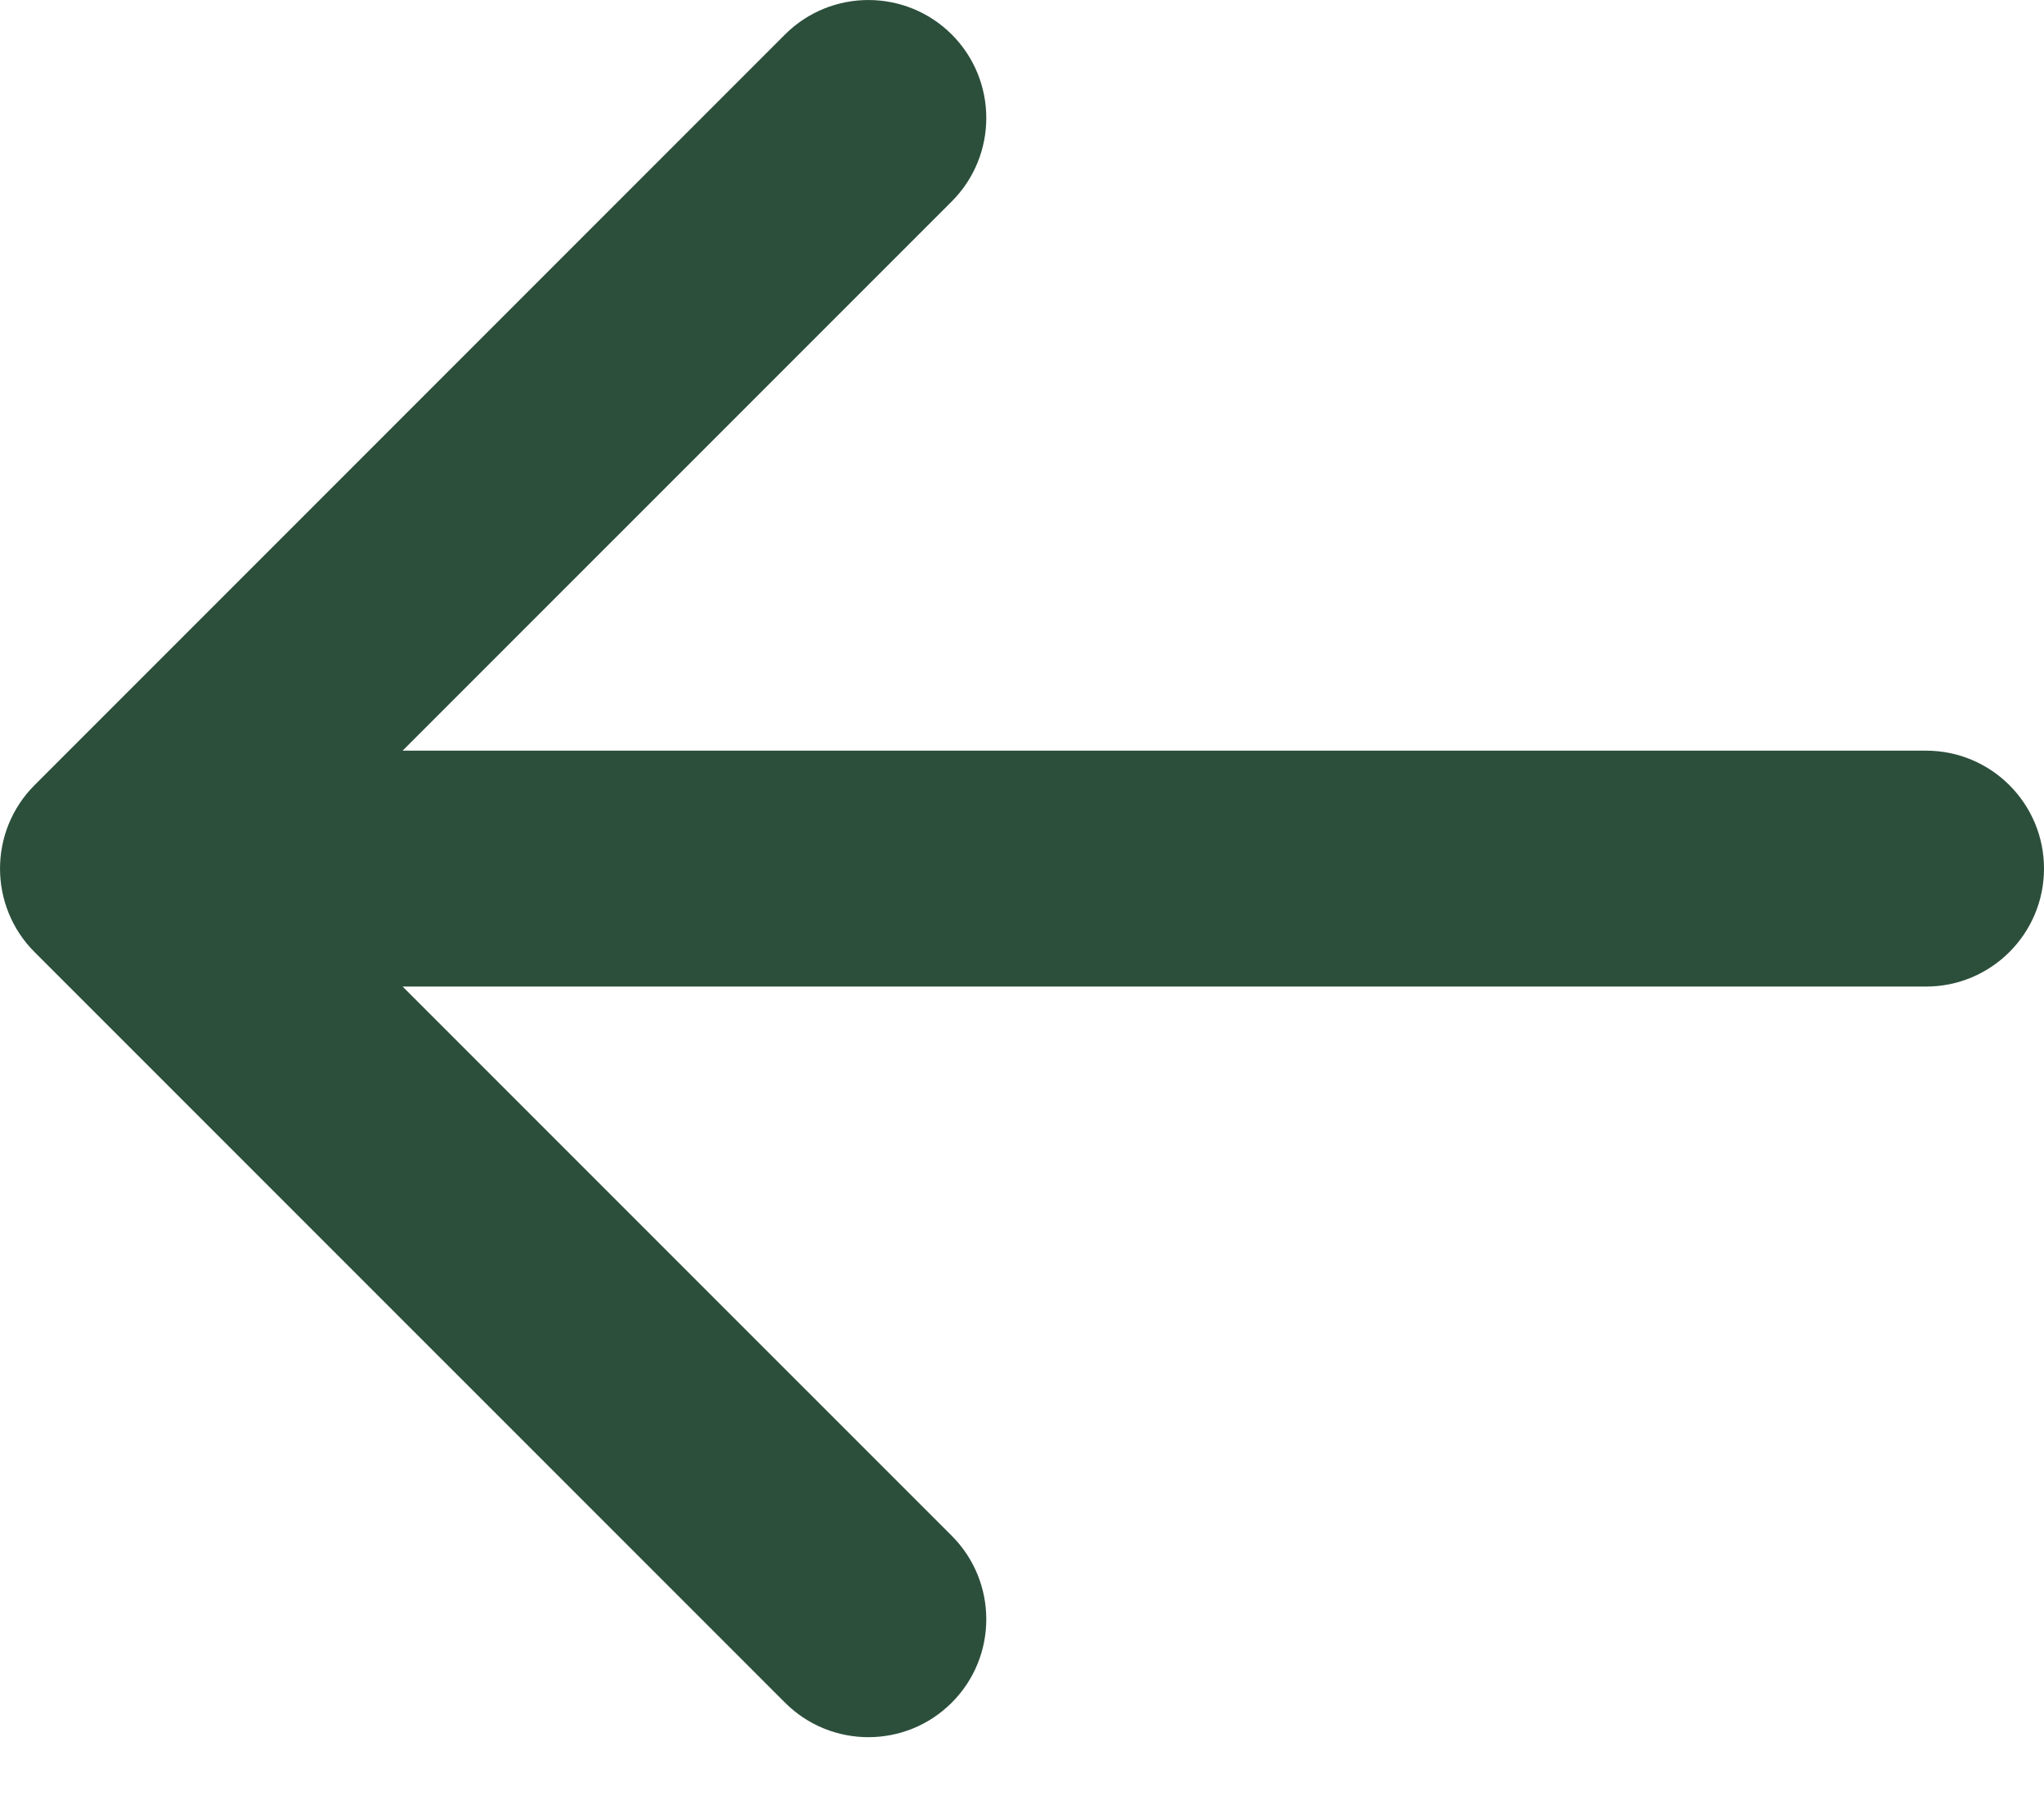 <svg width="26" height="23" viewBox="0 0 26 23" fill="none" xmlns="http://www.w3.org/2000/svg">
<path d="M24.5 12.546C25.328 12.546 26 11.874 26 11.046C26 10.217 25.328 9.546 24.5 9.546V12.546ZM0.439 9.985C-0.146 10.571 -0.146 11.521 0.439 12.107L9.985 21.652C10.571 22.238 11.521 22.238 12.107 21.652C12.692 21.067 12.692 20.117 12.107 19.531L3.621 11.046L12.107 2.561C12.692 1.975 12.692 1.025 12.107 0.439C11.521 -0.146 10.571 -0.146 9.985 0.439L0.439 9.985ZM24.5 11.046V9.546L1.5 9.546V11.046V12.546L24.5 12.546V11.046Z" fill="#2C4F3C"/>
</svg>
